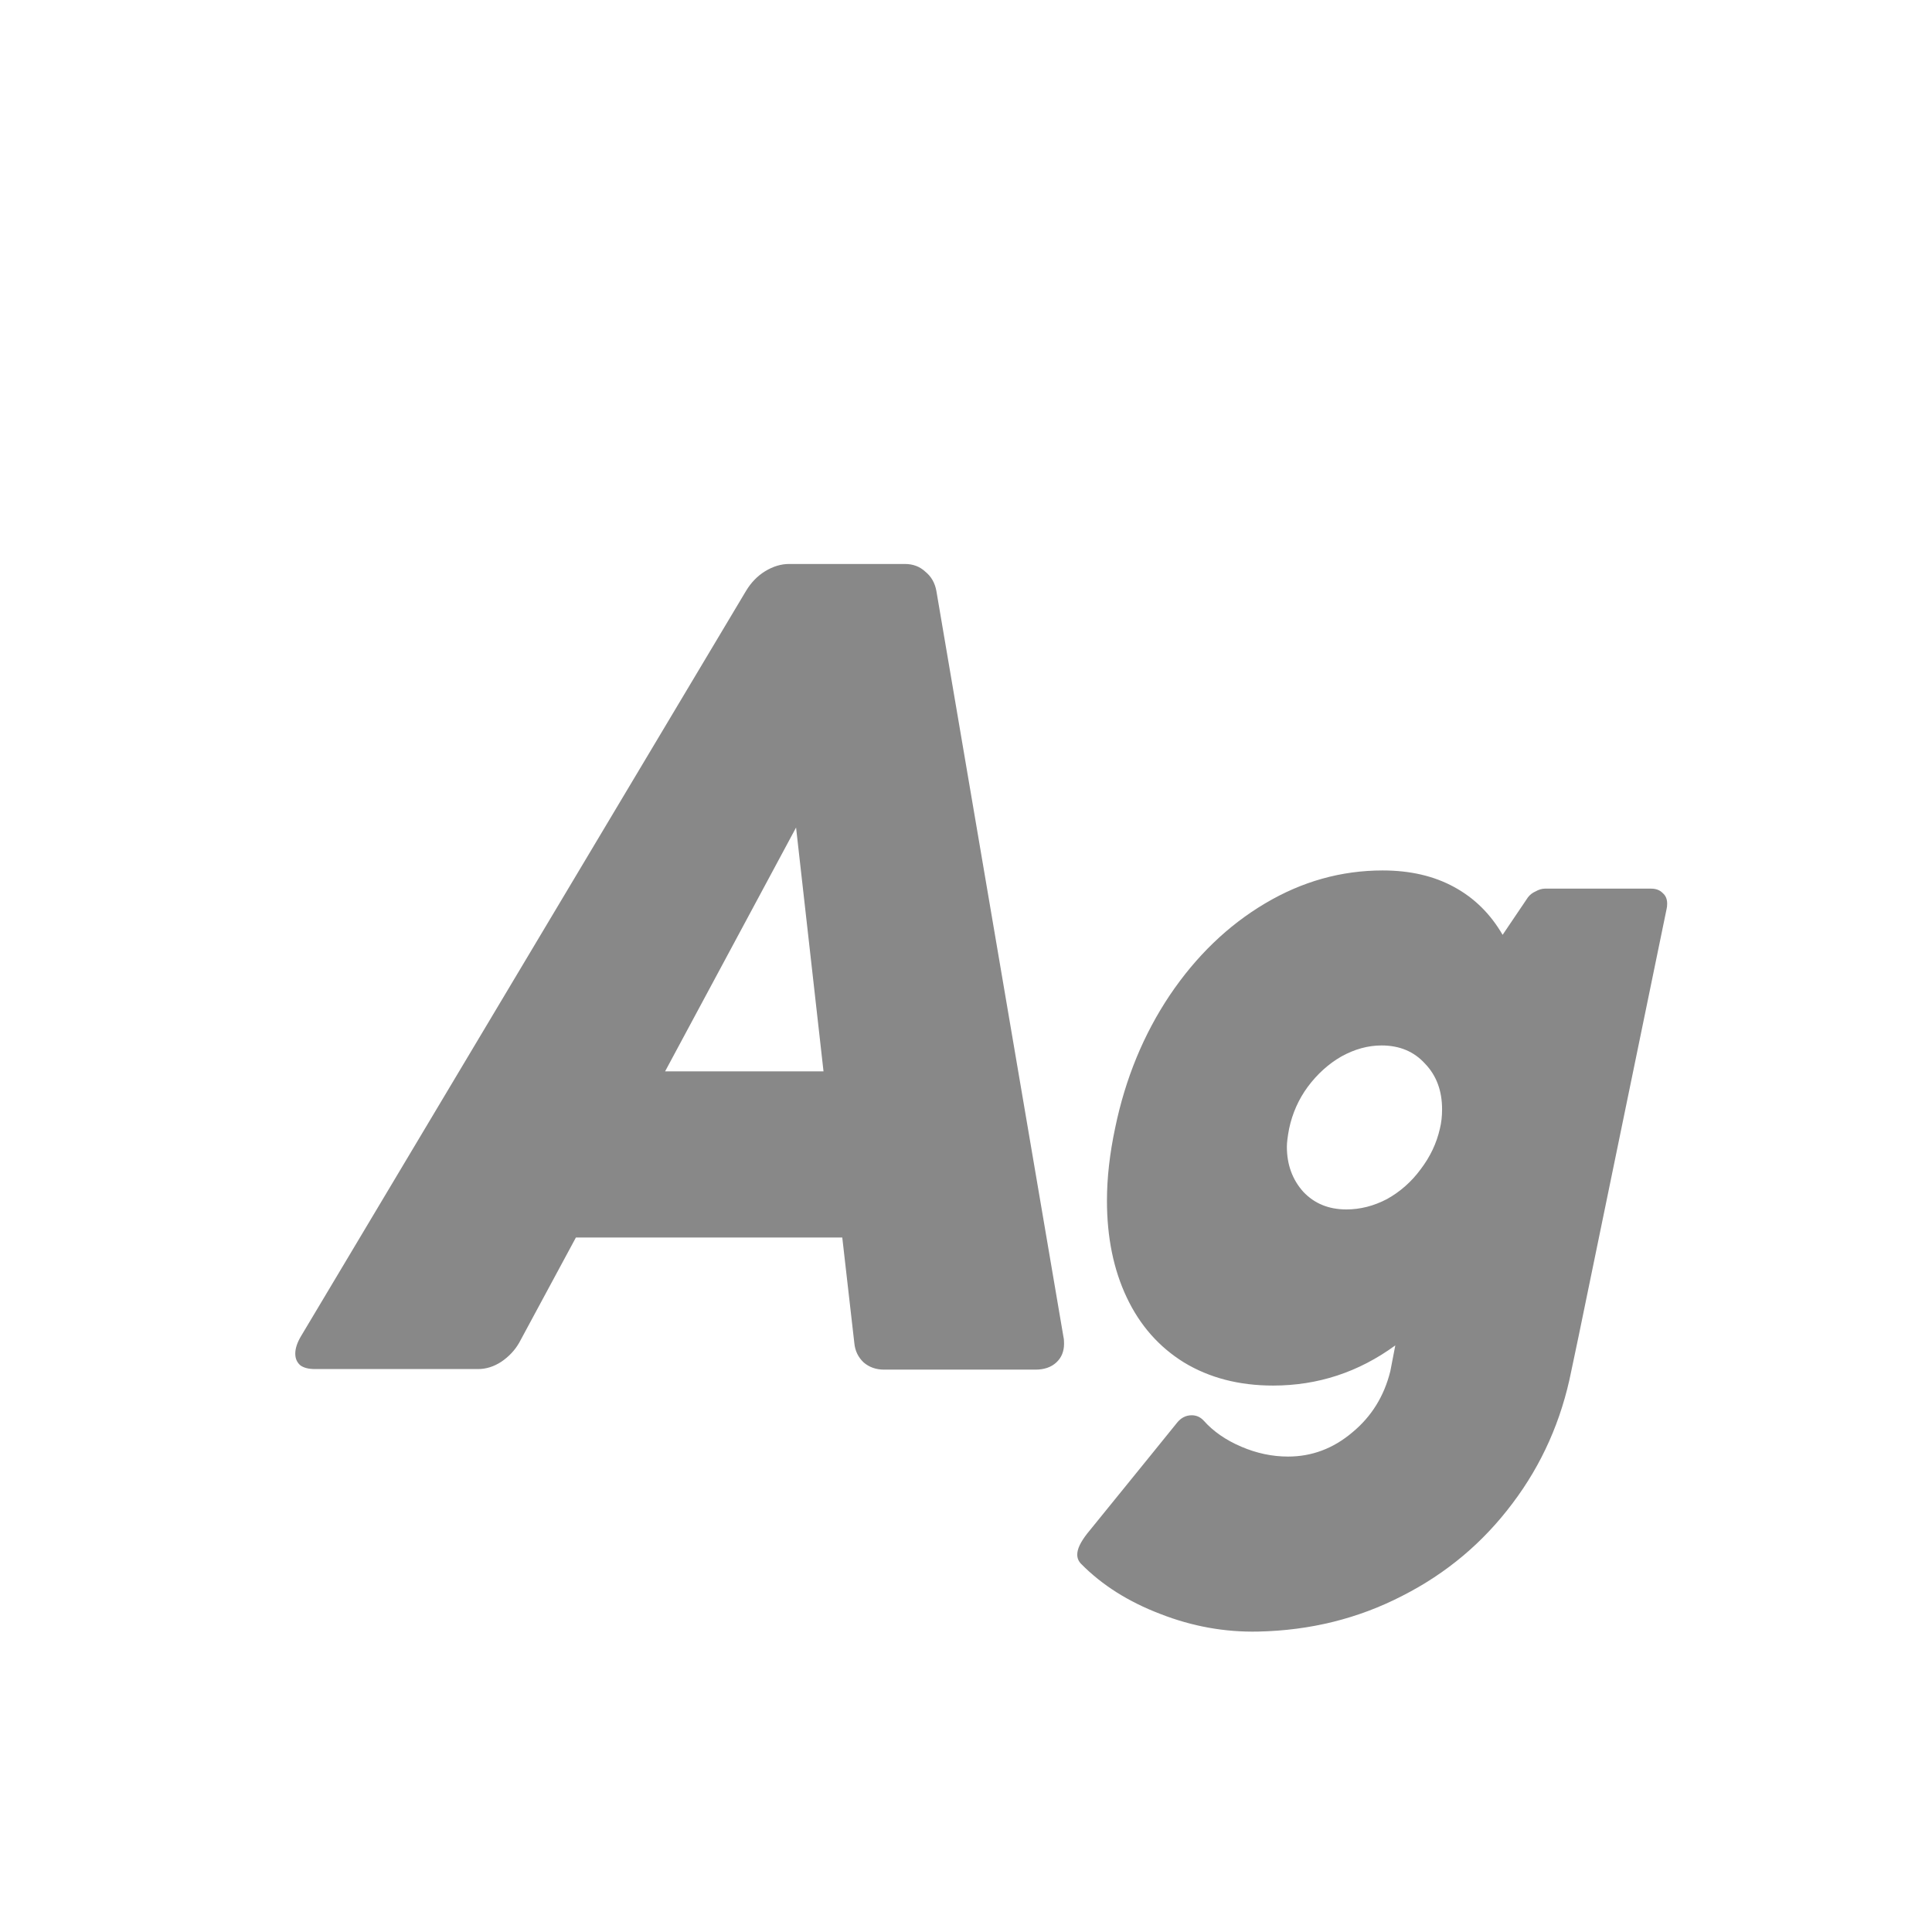 <svg width="24" height="24" viewBox="0 0 24 24" fill="none" xmlns="http://www.w3.org/2000/svg">
<path d="M13.211 16.61C13.216 16.629 13.218 16.656 13.218 16.692C13.218 16.788 13.186 16.866 13.122 16.925C13.058 16.984 12.972 17.014 12.862 17.014H10.982C10.882 17.014 10.798 16.984 10.729 16.925C10.661 16.861 10.622 16.781 10.613 16.686L10.463 15.373H7.154L6.45 16.679C6.396 16.774 6.32 16.854 6.225 16.918C6.133 16.977 6.038 17.007 5.938 17.007H3.914C3.832 17.007 3.771 16.991 3.729 16.959C3.688 16.922 3.668 16.875 3.668 16.815C3.668 16.752 3.691 16.681 3.736 16.604L9.267 7.341C9.33 7.236 9.41 7.154 9.506 7.095C9.606 7.035 9.704 7.006 9.8 7.006H11.242C11.342 7.006 11.427 7.038 11.495 7.102C11.568 7.161 11.614 7.241 11.632 7.341L13.211 16.61ZM10.23 13.309L9.889 10.28L8.262 13.309H10.23ZM20.512 11.039C20.571 11.039 20.619 11.057 20.655 11.094C20.692 11.126 20.71 11.169 20.71 11.224C20.71 11.251 20.708 11.274 20.703 11.292L19.609 16.604L19.52 17.027C19.398 17.643 19.154 18.192 18.789 18.675C18.424 19.162 17.969 19.545 17.422 19.823C16.875 20.106 16.278 20.254 15.631 20.268C15.216 20.277 14.81 20.204 14.414 20.049C14.018 19.898 13.69 19.691 13.43 19.427C13.398 19.395 13.382 19.356 13.382 19.311C13.382 19.242 13.423 19.156 13.505 19.051L14.271 18.107L14.619 17.677C14.669 17.613 14.731 17.581 14.804 17.581C14.863 17.581 14.913 17.604 14.954 17.649C15.073 17.782 15.227 17.889 15.419 17.971C15.61 18.053 15.804 18.094 16 18.094C16.296 18.094 16.563 17.994 16.8 17.793C17.037 17.597 17.194 17.344 17.271 17.034L17.333 16.713C16.877 17.046 16.371 17.212 15.815 17.212C15.392 17.212 15.023 17.116 14.708 16.925C14.398 16.733 14.161 16.465 13.997 16.118C13.833 15.772 13.751 15.371 13.751 14.915C13.751 14.633 13.785 14.329 13.854 14.006C13.981 13.395 14.207 12.848 14.53 12.365C14.858 11.878 15.253 11.497 15.713 11.224C16.173 10.95 16.661 10.813 17.176 10.813C17.518 10.813 17.814 10.882 18.064 11.019C18.315 11.155 18.516 11.354 18.666 11.613L18.98 11.148C19.003 11.117 19.035 11.091 19.076 11.073C19.117 11.05 19.156 11.039 19.192 11.039H20.512ZM16.014 14.02C15.995 14.12 15.986 14.195 15.986 14.245C15.986 14.468 16.055 14.655 16.191 14.806C16.328 14.951 16.506 15.024 16.725 15.024C16.898 15.024 17.066 14.981 17.23 14.895C17.395 14.803 17.534 14.68 17.648 14.525C17.766 14.37 17.846 14.202 17.887 14.02C17.905 13.947 17.914 13.867 17.914 13.78C17.914 13.548 17.843 13.359 17.702 13.213C17.565 13.062 17.385 12.987 17.162 12.987C16.994 12.987 16.827 13.033 16.663 13.124C16.504 13.215 16.365 13.341 16.246 13.5C16.132 13.655 16.055 13.828 16.014 14.02Z" fill="#888888"/>
</svg>
